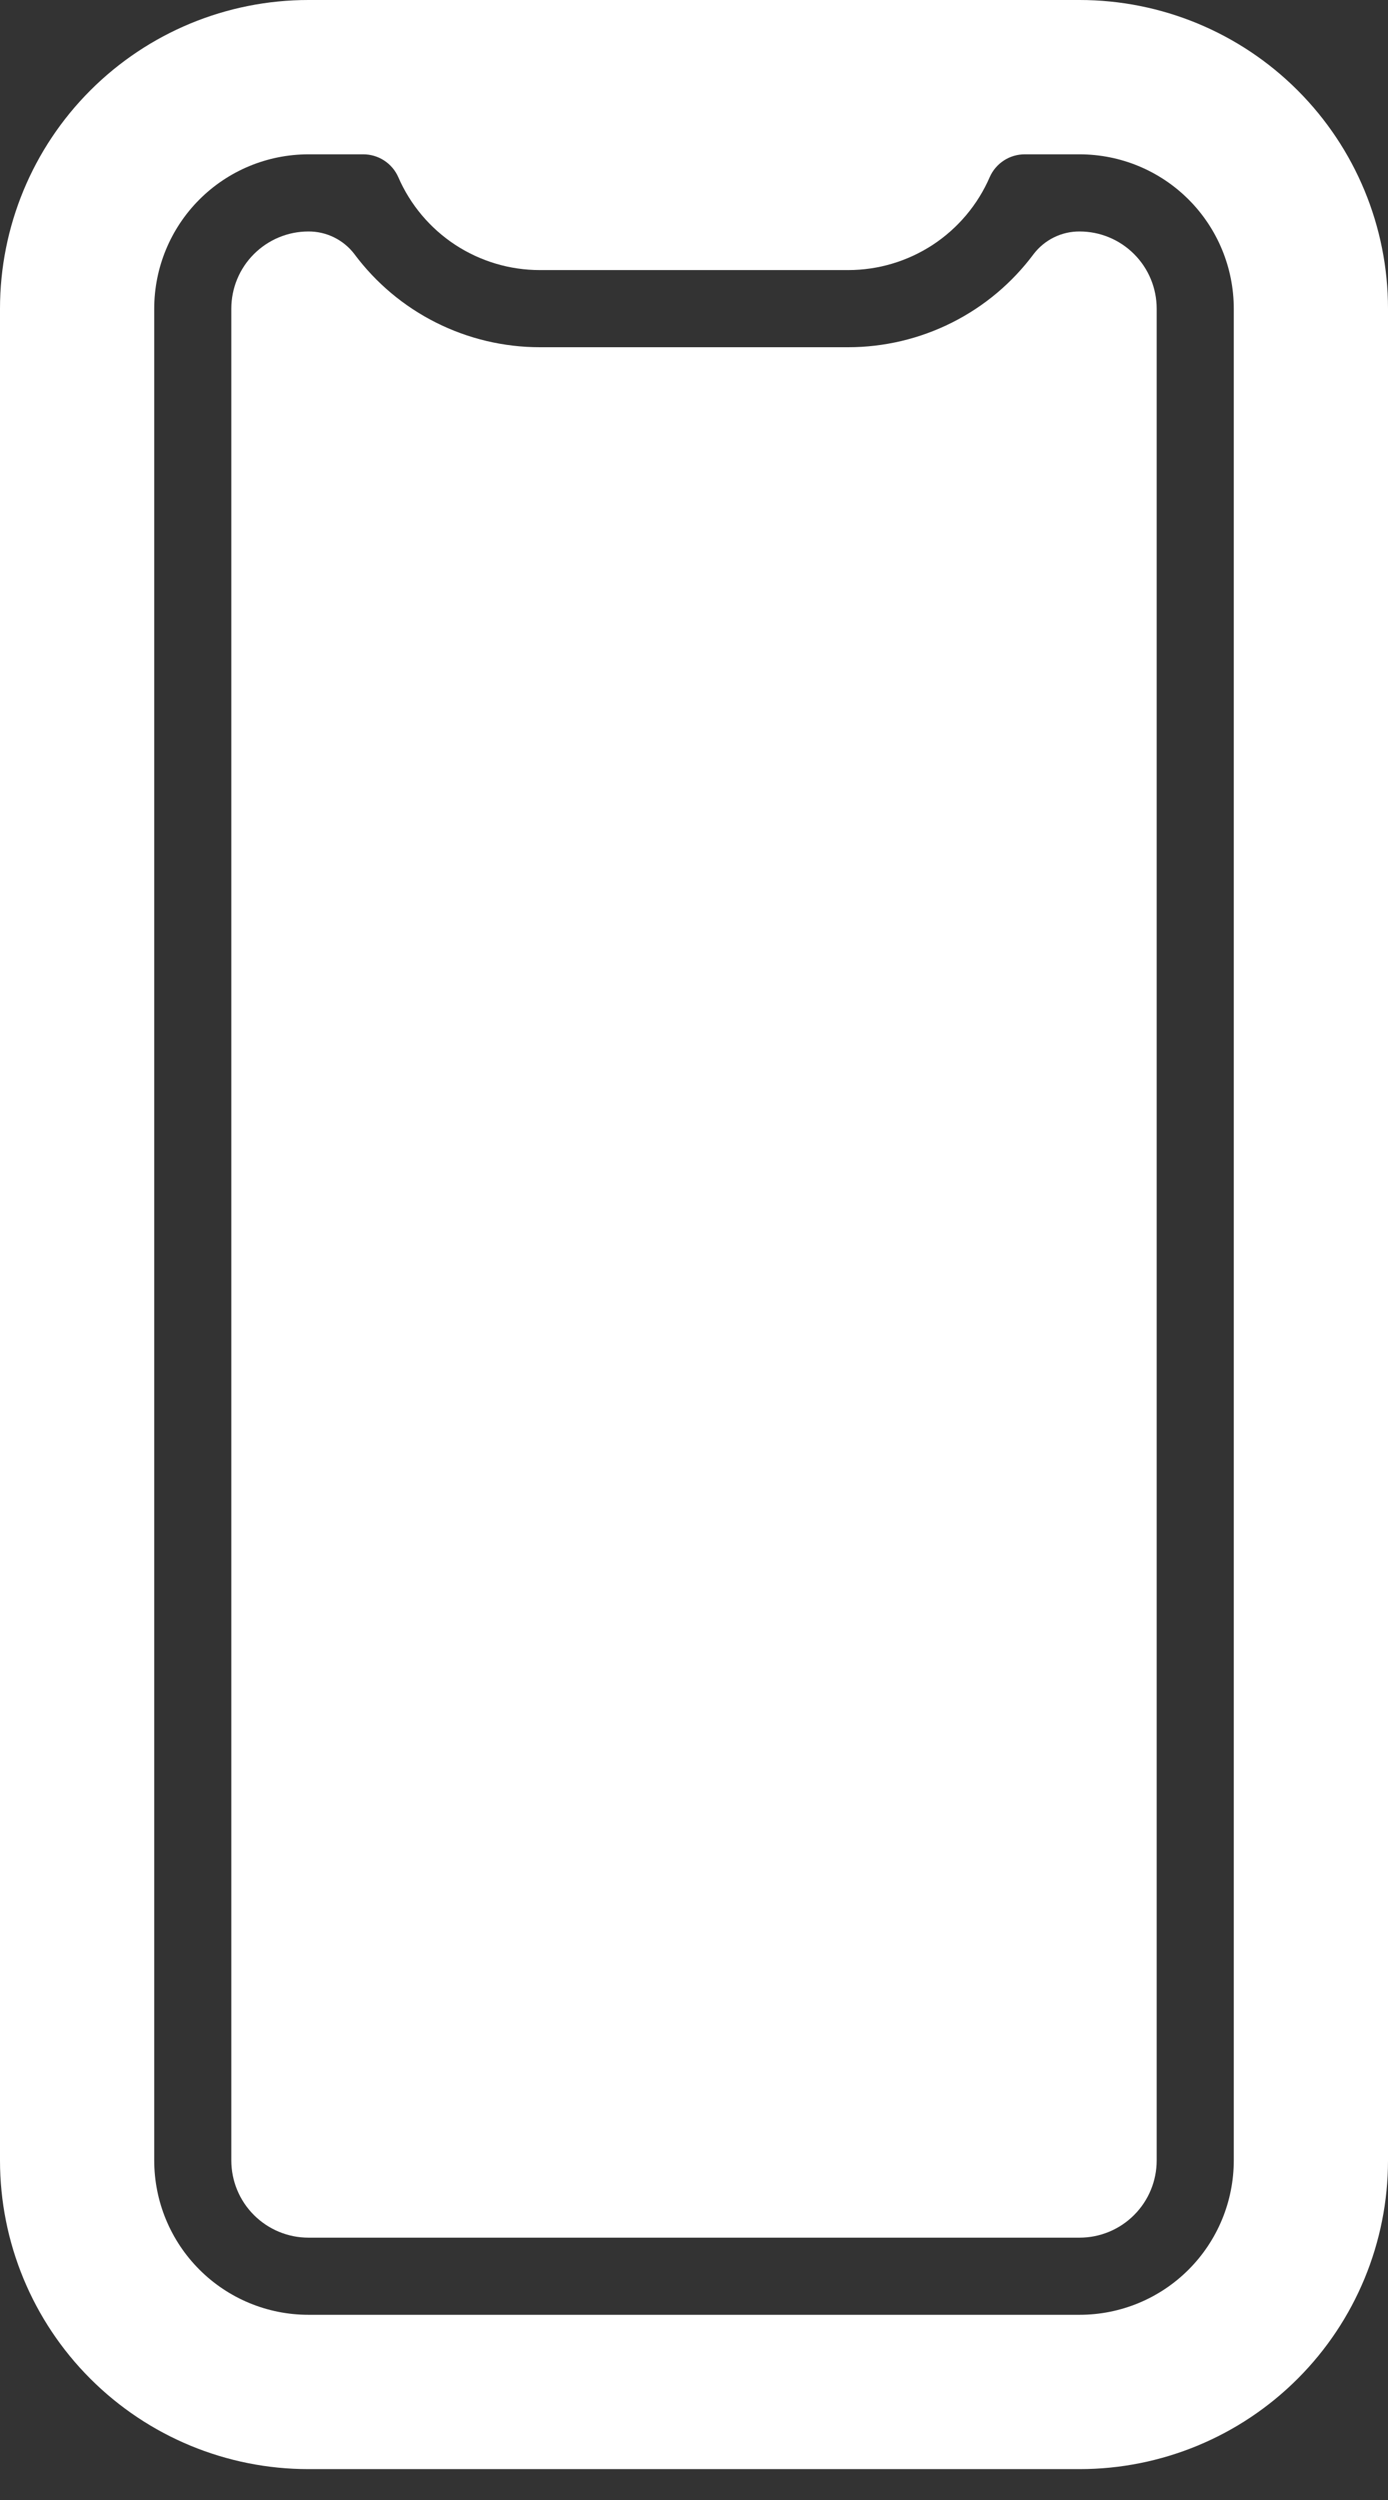<svg width="35" height="63" viewBox="0 0 35 63" fill="none" xmlns="http://www.w3.org/2000/svg">
<rect x="0" y="0" width="35" height="63" fill="#333333" stroke="none"/>
<g id="Group 78">
<path id="Vector" d="M27.222 5.833C26.998 5.832 26.777 5.883 26.576 5.982C26.375 6.081 26.2 6.225 26.064 6.403C25.521 7.131 24.816 7.723 24.004 8.13C23.193 8.537 22.297 8.75 21.389 8.75H13.611C12.703 8.75 11.807 8.537 10.996 8.13C10.184 7.723 9.479 7.131 8.936 6.403C8.801 6.225 8.625 6.081 8.424 5.982C8.223 5.883 8.002 5.832 7.778 5.833C7.262 5.833 6.768 6.038 6.403 6.403C6.038 6.767 5.833 7.262 5.833 7.778V54.444C5.833 54.96 6.038 55.455 6.403 55.819C6.768 56.184 7.262 56.389 7.778 56.389H27.222C27.738 56.389 28.233 56.184 28.597 55.819C28.962 55.455 29.167 54.96 29.167 54.444V7.778C29.167 7.262 28.962 6.767 28.597 6.403C28.233 6.038 27.738 5.833 27.222 5.833Z" fill="white"/>
<path id="Vector_2" d="M27.222 0H7.778C5.715 0 3.737 0.819 2.278 2.278C0.819 3.737 0 5.715 0 7.778V54.444C0 56.507 0.819 58.486 2.278 59.944C3.737 61.403 5.715 62.222 7.778 62.222H27.222C29.285 62.222 31.263 61.403 32.722 59.944C34.181 58.486 35 56.507 35 54.444V7.778C35 5.715 34.181 3.737 32.722 2.278C31.263 0.819 29.285 0 27.222 0ZM31.111 54.444C31.111 55.476 30.701 56.465 29.972 57.194C29.243 57.924 28.254 58.333 27.222 58.333H7.778C6.746 58.333 5.757 57.924 5.028 57.194C4.299 56.465 3.889 55.476 3.889 54.444V7.778C3.889 6.746 4.299 5.757 5.028 5.028C5.757 4.299 6.746 3.889 7.778 3.889H9.157C9.345 3.888 9.529 3.942 9.687 4.045C9.845 4.148 9.969 4.294 10.044 4.466C10.346 5.161 10.845 5.753 11.478 6.169C12.112 6.584 12.853 6.806 13.611 6.806H21.389C22.147 6.806 22.888 6.584 23.522 6.169C24.155 5.753 24.654 5.161 24.956 4.466C25.031 4.294 25.155 4.148 25.313 4.045C25.471 3.942 25.655 3.888 25.843 3.889H27.222C28.254 3.889 29.243 4.299 29.972 5.028C30.701 5.757 31.111 6.746 31.111 7.778V54.444Z" fill="white"/>
</g>
</svg>

